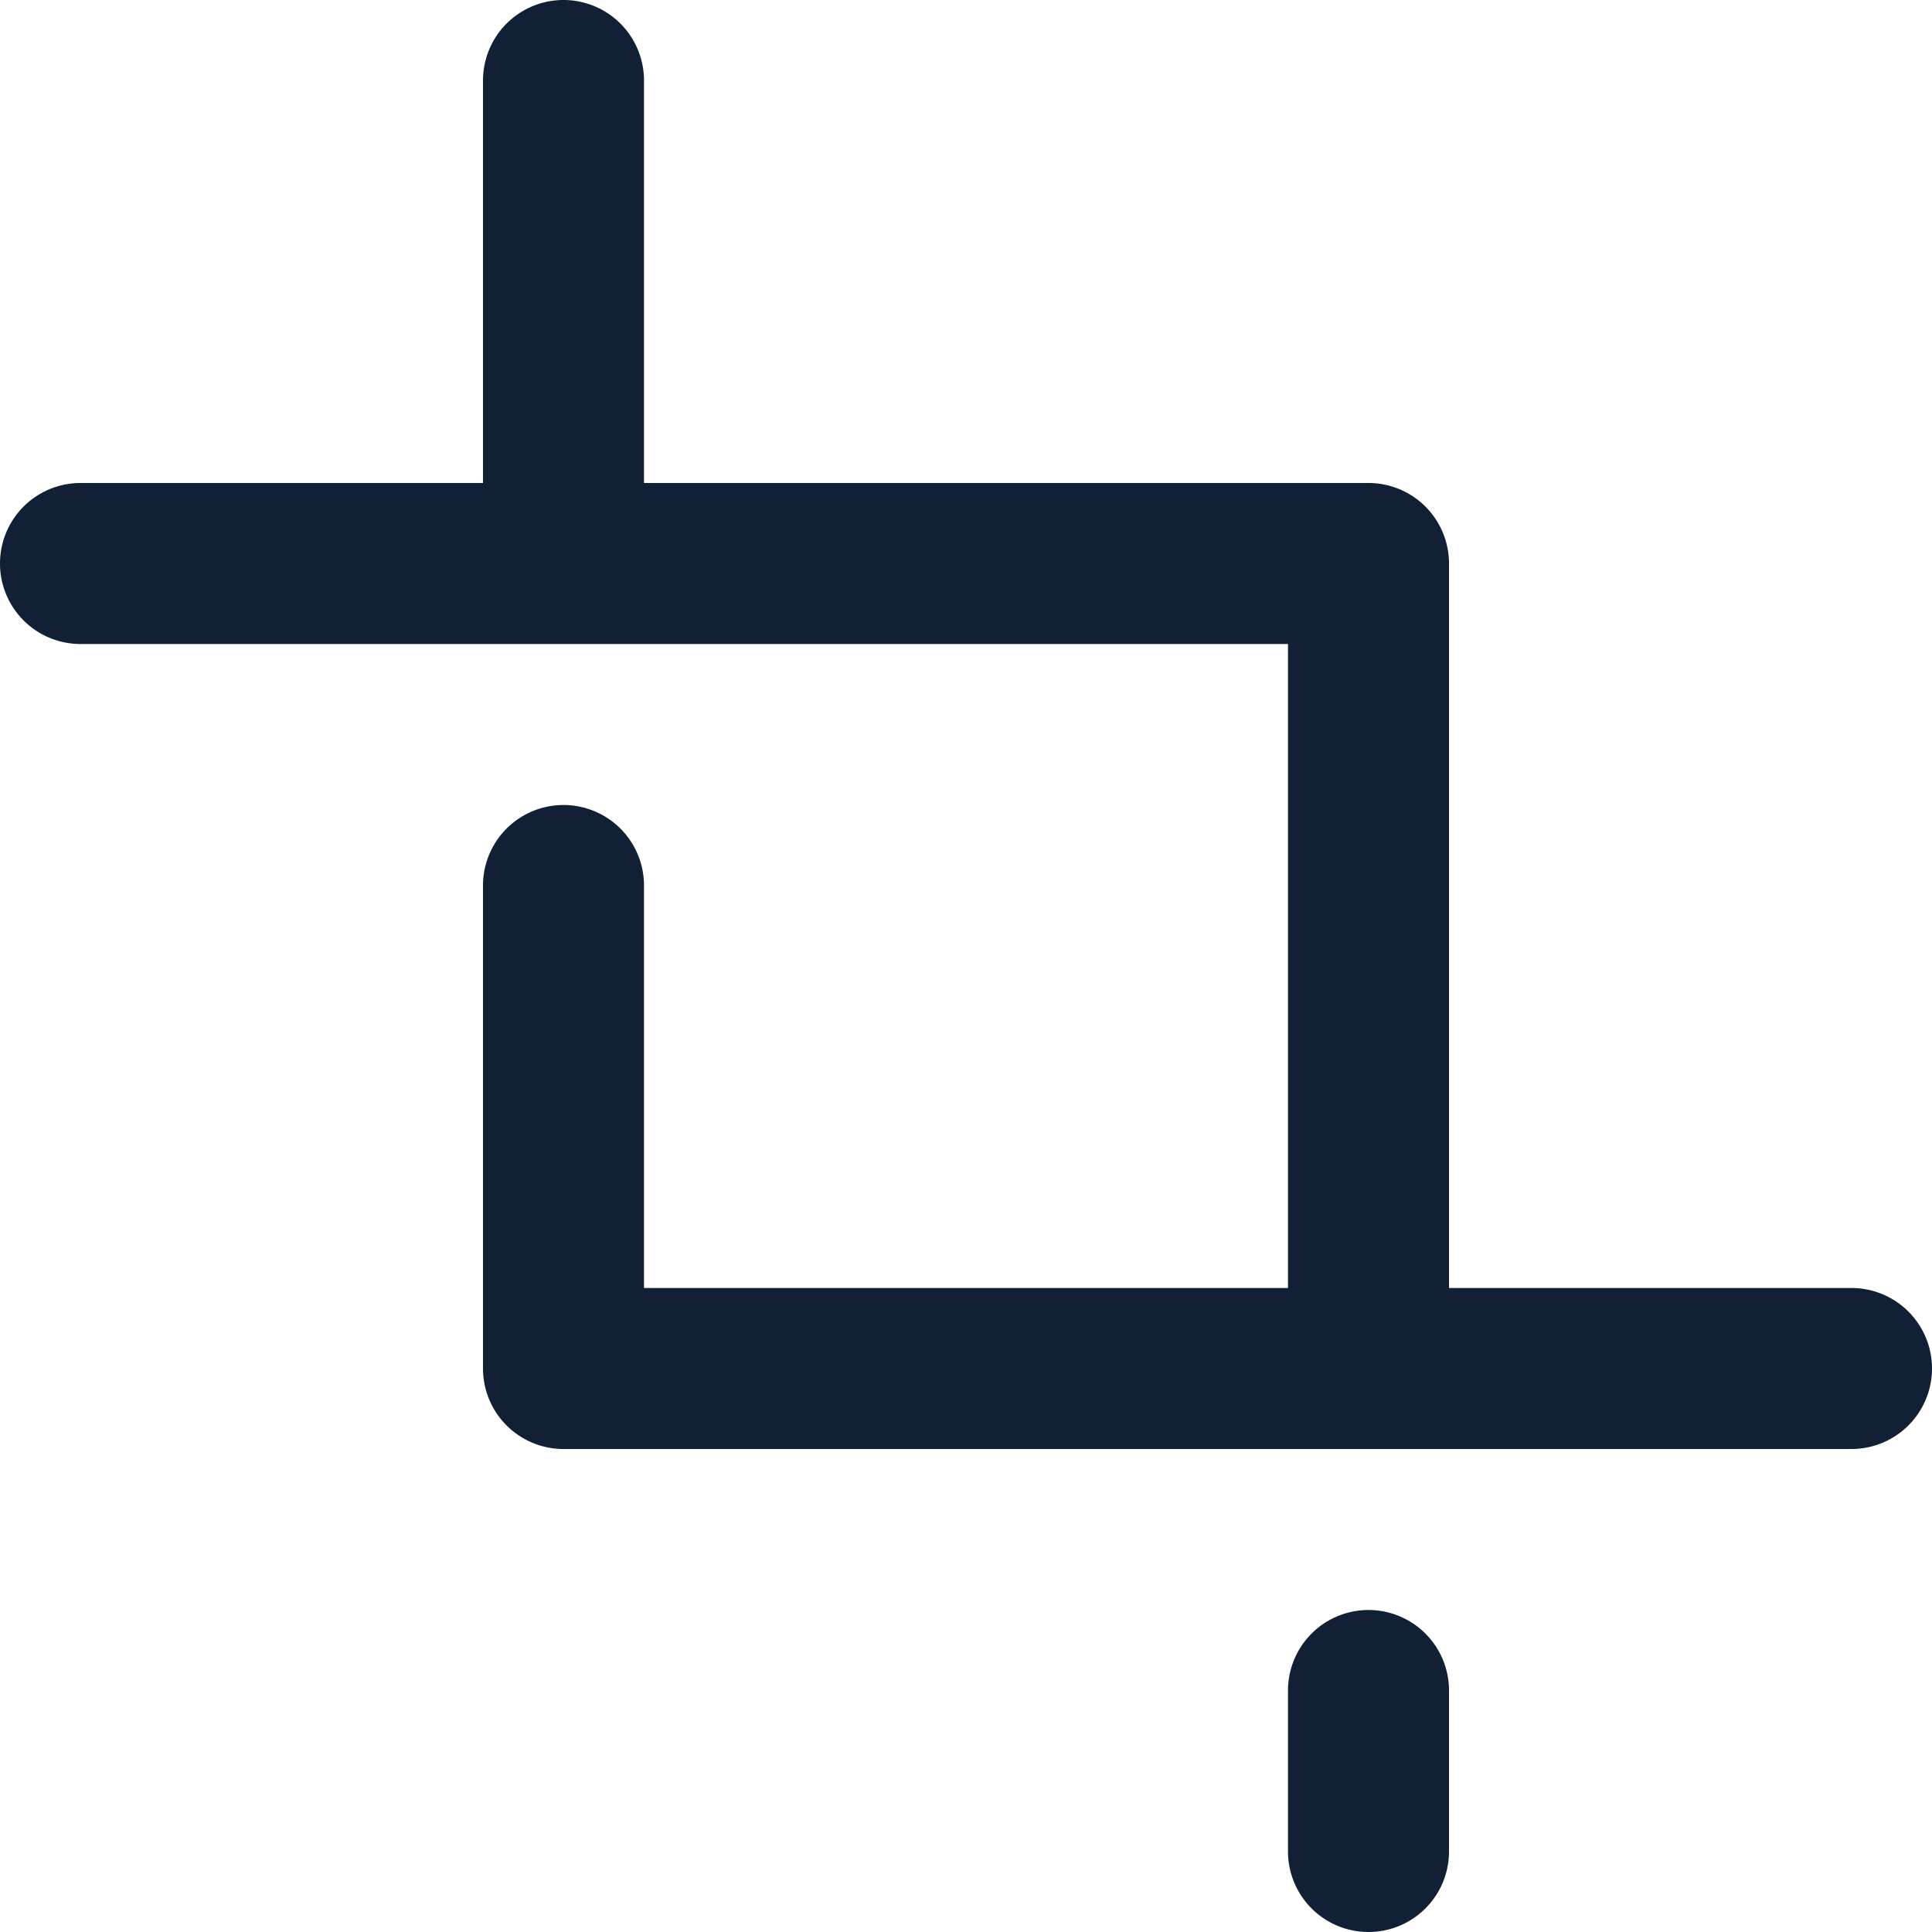 <svg width="24" height="24" viewBox="0 0 24 24" fill="none" xmlns="http://www.w3.org/2000/svg"><path d="M17 20a1 1 0 00-1 1v2a1 1 0 102 0v-2a1 1 0 00-1-1zm6-4h-5V7a1 1 0 00-1-1H8V1a1 1 0 10-2 0v5H1a1 1 0 100 2h15v8H8v-5a1 1 0 10-2 0v6a1 1 0 001 1h16a1 1 0 100-2z" fill="#112035"/></svg>